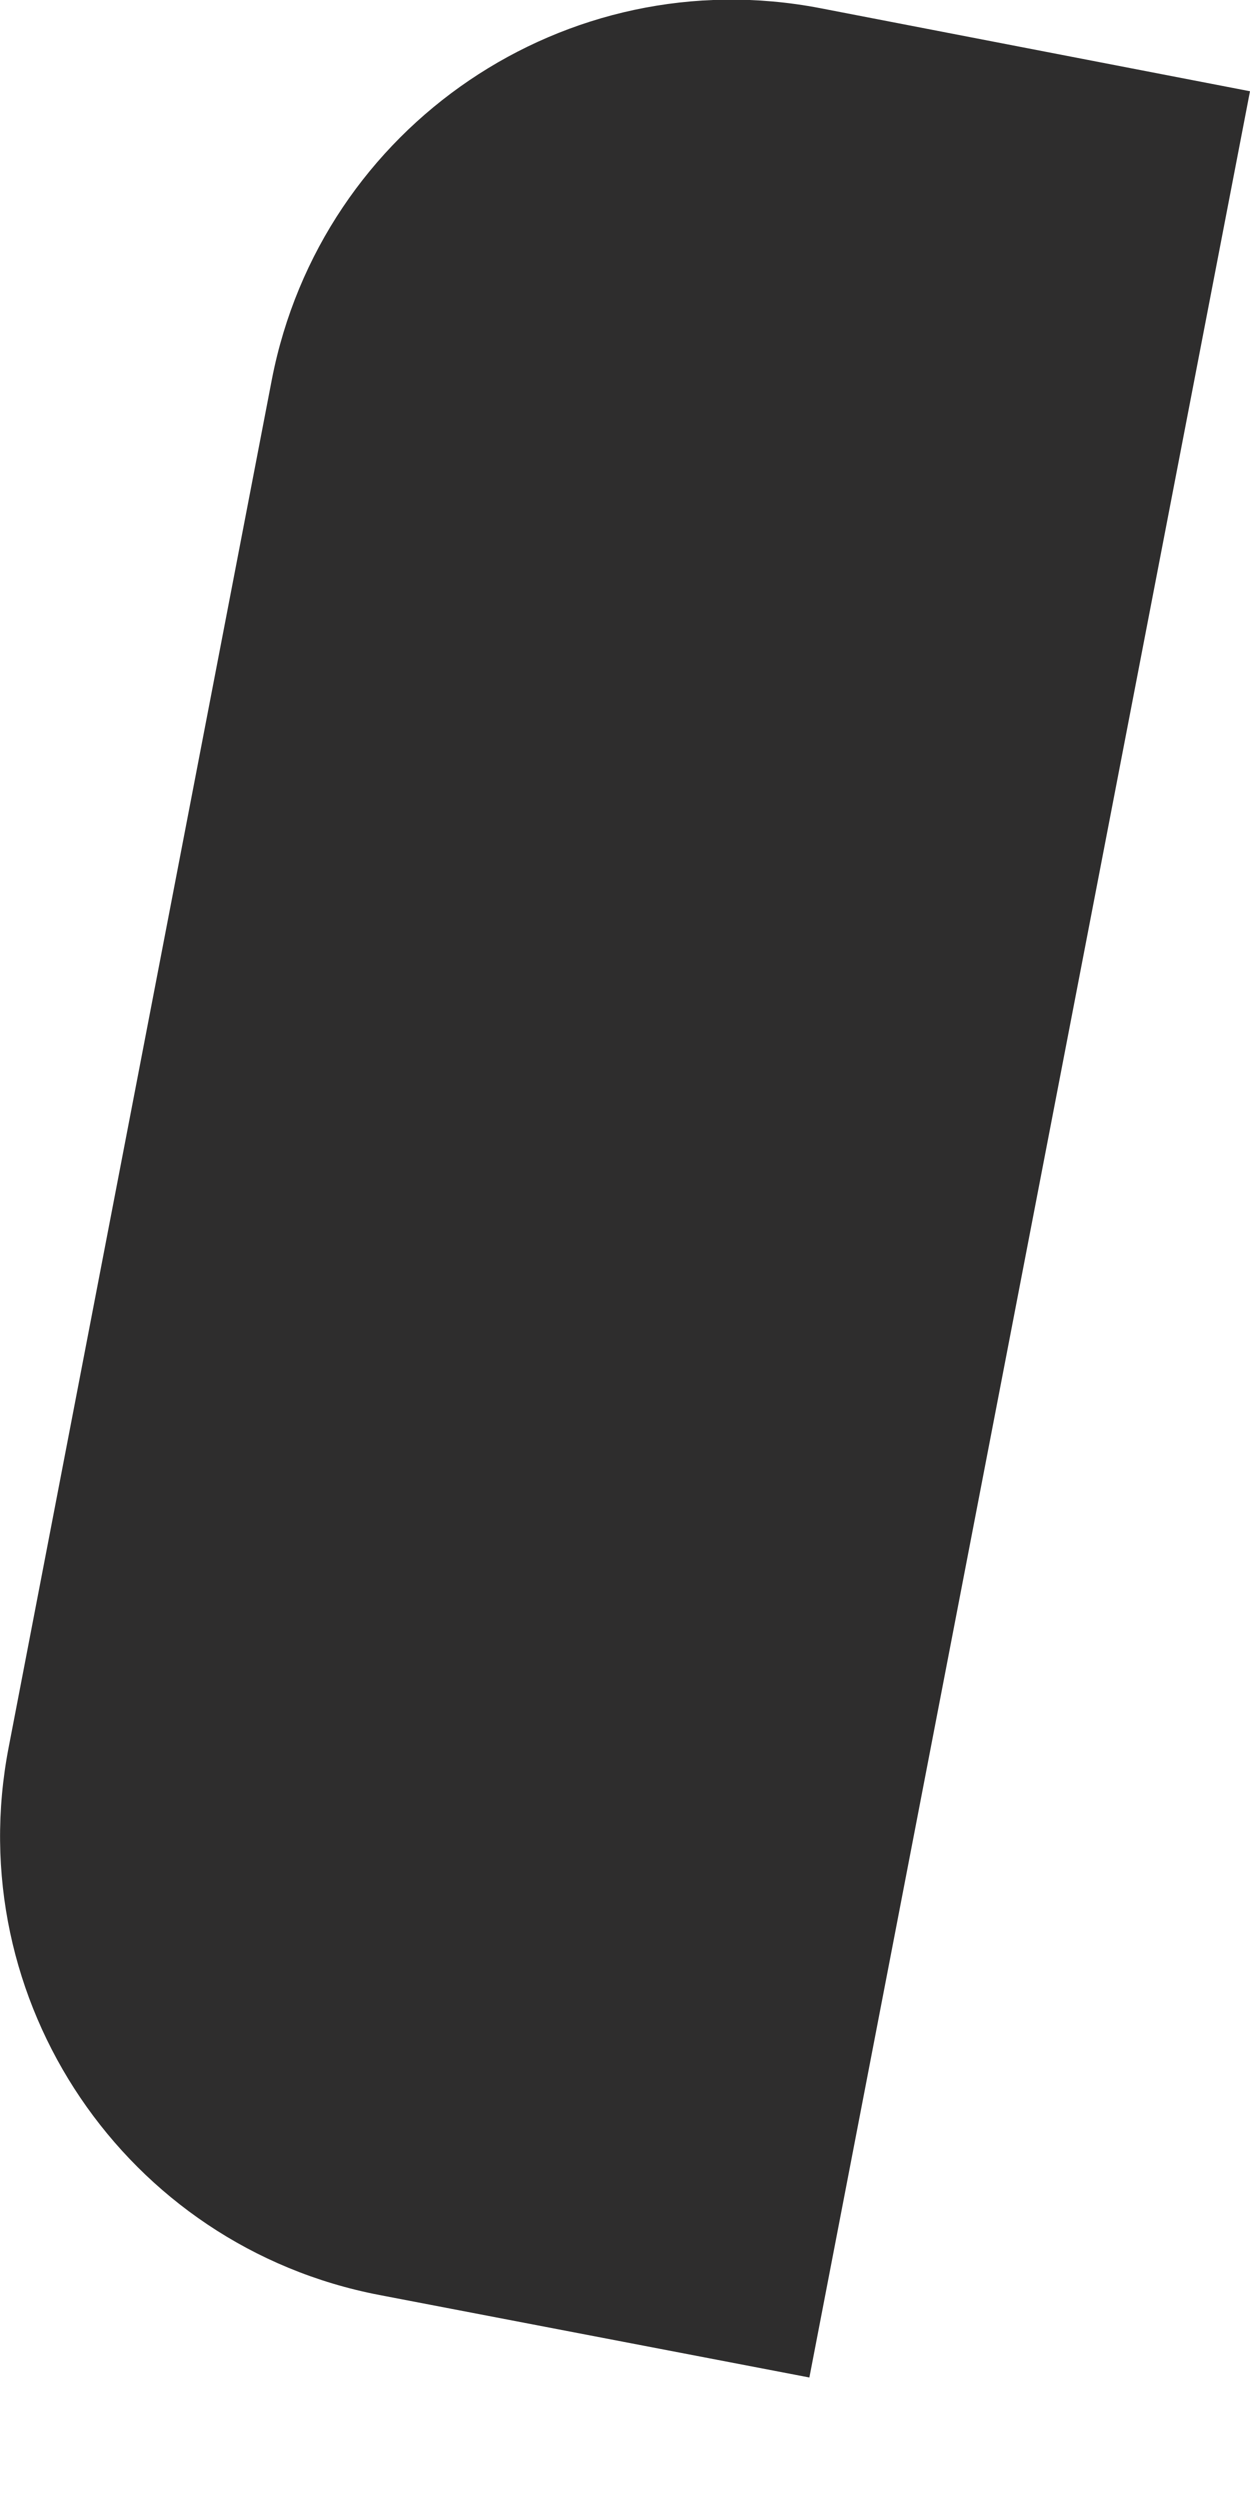 <svg width="2" height="4" viewBox="0 0 2 4" fill="none" xmlns="http://www.w3.org/2000/svg">
<path d="M1.295 3.804L0.607 3.672C0.201 3.594 -0.065 3.201 0.014 2.795L0.435 0.607C0.514 0.201 0.906 -0.065 1.312 0.013L2 0.146L1.295 3.804Z" fill="#2E2D2D"/>
</svg>
